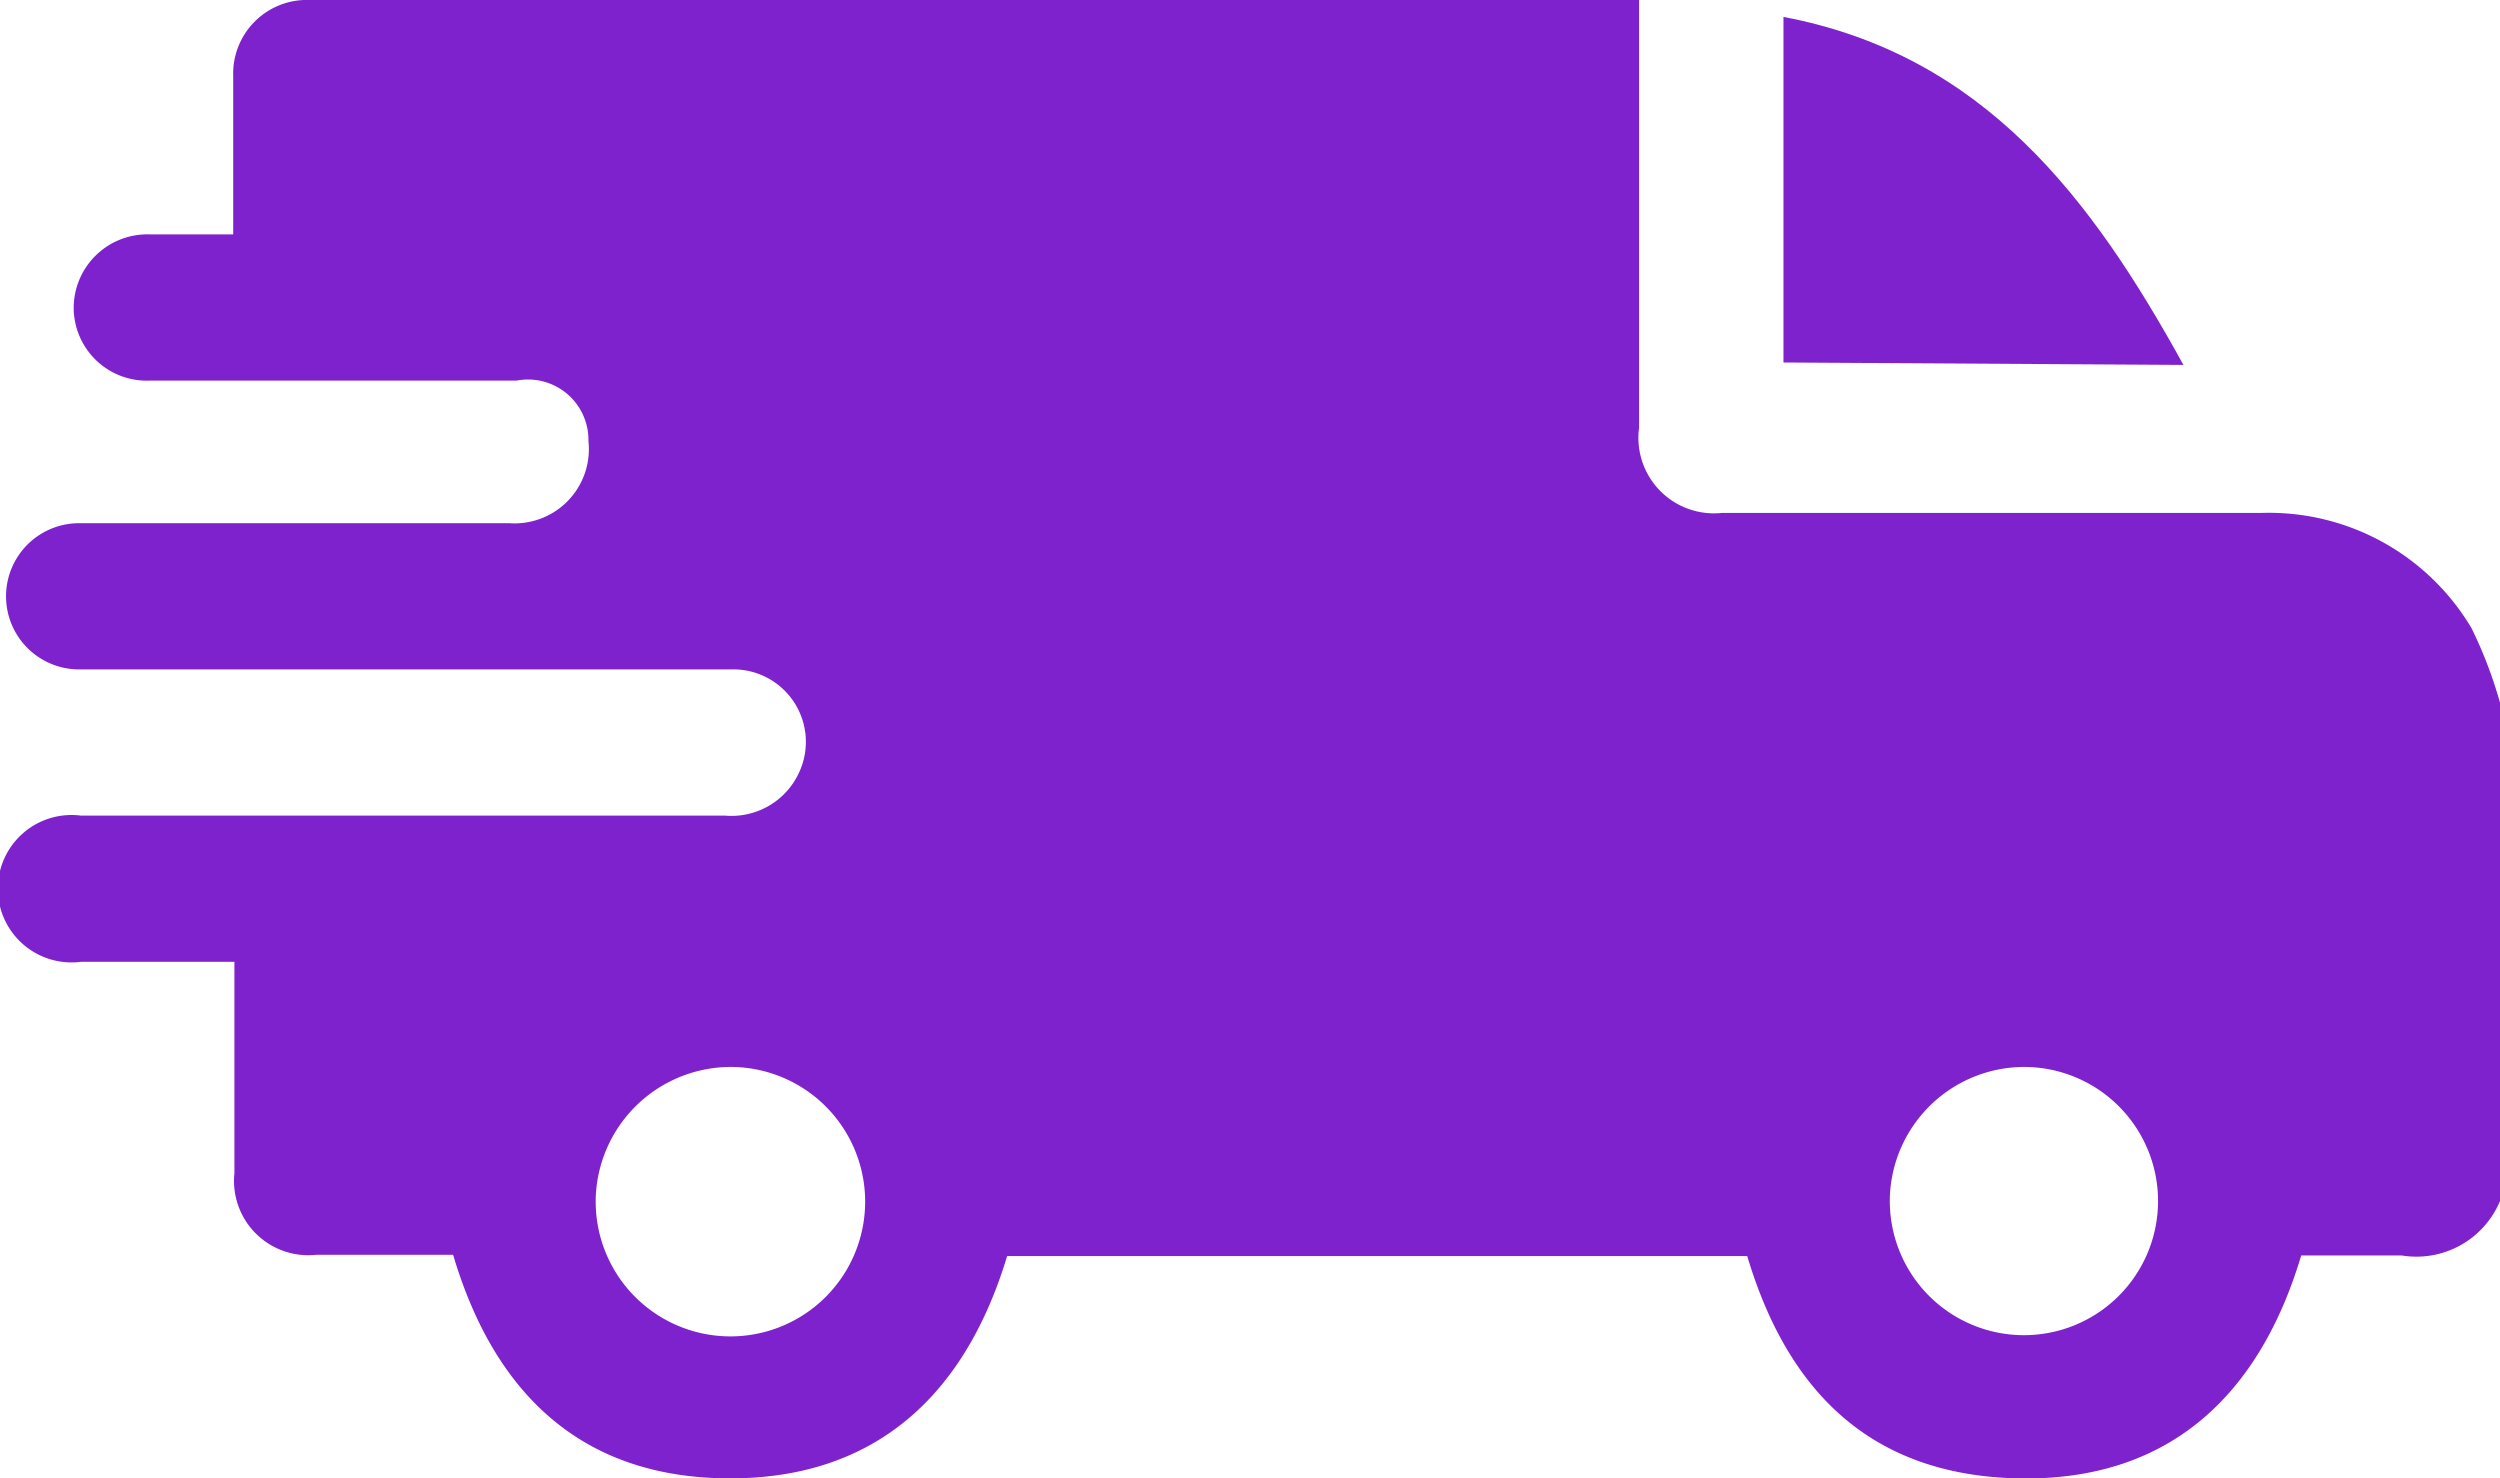 <svg xmlns="http://www.w3.org/2000/svg" viewBox="0 0 41.38 24.47" style="fill:#7E22CE"><g data-name="Capa 2"><g data-name="Capa 1"><path d="M41.38 19.88a1.5 1.5 0 0 1-1.63.9h-1.66c-.7 2.34-2.21 3.74-4.68 3.69s-3.83-1.47-4.49-3.68H16.67c-.69 2.29-2.17 3.69-4.61 3.68s-3.88-1.41-4.56-3.7H5.23a1.23 1.23 0 0 1-1.35-1.35v-3.5H1.34a1.22 1.22 0 1 1 0-2.42H12a1.23 1.23 0 0 0 1.22-.7 1.2 1.2 0 0 0-1.12-1.72H1.31a1.21 1.21 0 1 1 0-2.42h7.12A1.23 1.23 0 0 0 9.74 7.3a1 1 0 0 0-1.19-1H2.48a1.21 1.21 0 0 1-1.26-1.23 1.22 1.22 0 0 1 1.27-1.19h1.37V1.26A1.22 1.22 0 0 1 5.13 0h22v7.08a1.25 1.25 0 0 0 1.37 1.41h8.93a3.9 3.9 0 0 1 3.48 1.91 7.27 7.27 0 0 1 .47 1.23Zm-31.52 0a2.23 2.23 0 1 0 2.25-2.22 2.24 2.24 0 0 0-2.25 2.18Zm21.42 0a2.22 2.22 0 1 0 2.24-2.22 2.23 2.23 0 0 0-2.24 2.18Z"/><path d="M29.52 6V.28c3.32.63 5.1 3 6.62 5.76Z"/></g></g></svg>